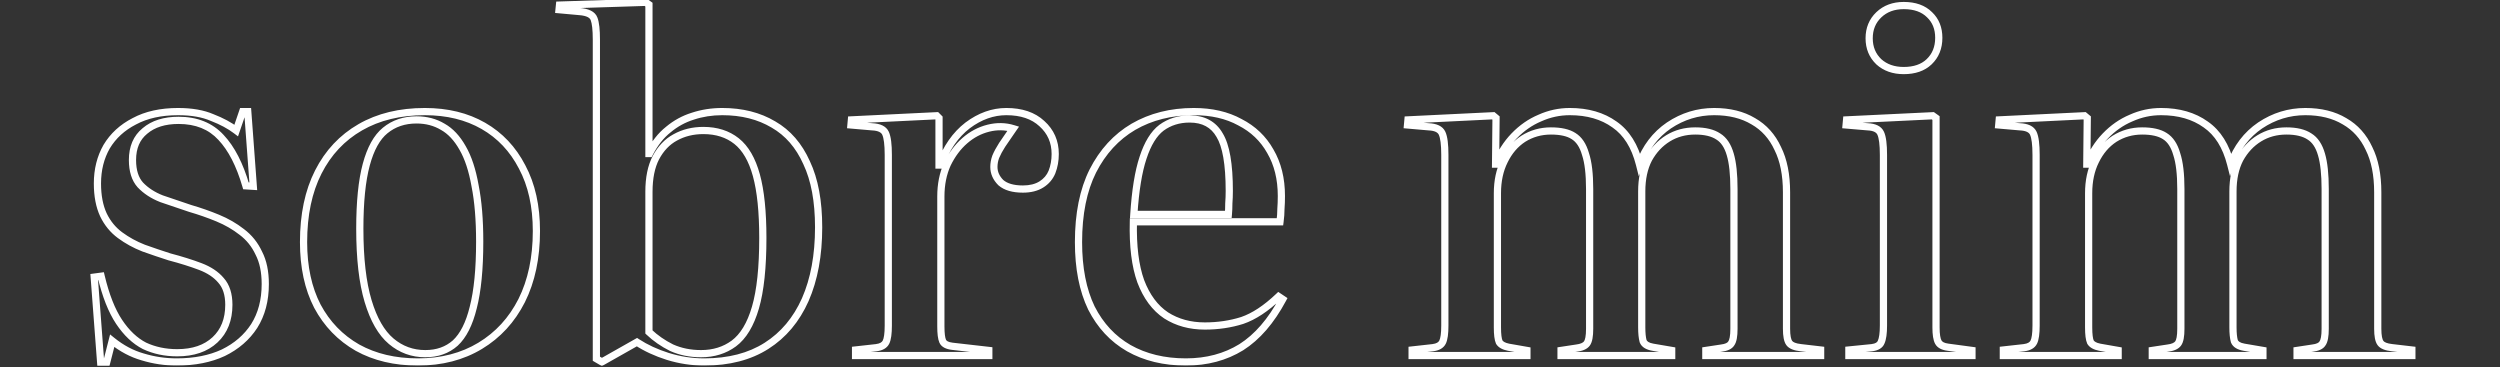 <svg width="694" height="102" viewBox="0 0 694 102" fill="none" xmlns="http://www.w3.org/2000/svg">
<rect x="0" y="0" width="694" height="102" fill="#333333" stroke="none"/>
<mask id="path-1-outside-1_63_123" maskUnits="userSpaceOnUse" x="24.507" y="-1.31" width="647" height="103" fill="black">
<rect fill="white" x="24.507" y="-1.31" width="647" height="103"/>
<path d="M27.943 100.61L26.151 76.93L28.071 76.674C29.351 82.05 31.015 86.274 33.063 89.346C35.111 92.418 37.458 94.637 40.103 96.002C42.834 97.282 45.863 97.922 49.191 97.922C53.629 97.922 57.127 96.727 59.687 94.338C62.247 91.949 63.527 88.706 63.527 84.61C63.527 81.709 62.802 79.447 61.351 77.826C59.986 76.205 58.066 74.925 55.591 73.986C53.117 73.047 50.258 72.151 47.015 71.298C44.626 70.53 42.237 69.719 39.847 68.866C37.458 67.927 35.282 66.733 33.319 65.282C31.357 63.831 29.821 61.954 28.711 59.65C27.602 57.261 27.047 54.359 27.047 50.946C27.047 47.106 27.901 43.693 29.607 40.706C31.399 37.719 33.959 35.373 37.287 33.666C40.615 31.874 44.669 30.978 49.447 30.978C53.202 30.978 56.359 31.533 58.919 32.642C61.565 33.666 63.783 34.861 65.575 36.226L67.367 30.978H68.775L70.311 51.714L68.263 51.586C66.557 45.698 64.253 41.218 61.351 38.146C58.45 34.989 54.525 33.41 49.575 33.41C45.65 33.41 42.535 34.391 40.231 36.354C37.927 38.231 36.775 40.919 36.775 44.418C36.775 47.405 37.501 49.709 38.951 51.33C40.487 52.951 42.45 54.231 44.839 55.17C47.314 56.023 49.959 56.919 52.775 57.858C55.421 58.626 57.981 59.522 60.455 60.546C62.93 61.57 65.149 62.85 67.111 64.386C69.159 65.922 70.738 67.885 71.847 70.274C73.042 72.578 73.639 75.437 73.639 78.85C73.639 83.373 72.615 87.255 70.567 90.498C68.519 93.655 65.661 96.13 61.991 97.922C58.322 99.629 54.013 100.482 49.063 100.482C45.821 100.482 42.663 100.013 39.591 99.074C36.605 98.221 33.789 96.727 31.143 94.594L29.607 100.61H27.943ZM116.011 100.482C109.611 100.482 104.022 99.159 99.243 96.514C94.465 93.783 90.753 89.943 88.107 84.994C85.547 80.045 84.267 74.114 84.267 67.202C84.267 59.607 85.633 53.122 88.363 47.746C91.094 42.37 94.977 38.231 100.011 35.33C105.046 32.429 111.019 30.978 117.931 30.978C124.161 30.978 129.579 32.301 134.187 34.946C138.795 37.591 142.379 41.389 144.939 46.338C147.585 51.287 148.907 57.218 148.907 64.13C148.907 71.554 147.542 77.997 144.811 83.458C142.081 88.834 138.241 93.015 133.291 96.002C128.342 98.989 122.582 100.482 116.011 100.482ZM118.059 98.178C121.387 98.178 124.161 97.197 126.379 95.234C128.598 93.186 130.262 89.901 131.371 85.378C132.566 80.77 133.163 74.669 133.163 67.074C133.163 61.015 132.737 55.853 131.883 51.586C131.115 47.234 129.963 43.735 128.427 41.09C126.891 38.359 125.057 36.397 122.923 35.202C120.79 33.922 118.358 33.282 115.627 33.282C112.214 33.282 109.313 34.263 106.923 36.226C104.619 38.103 102.87 41.261 101.675 45.698C100.481 50.135 99.883 56.066 99.883 63.49C99.883 71.767 100.651 78.466 102.187 83.586C103.723 88.706 105.857 92.418 108.587 94.722C111.318 97.026 114.475 98.178 118.059 98.178ZM167.09 100.482L165.554 99.586V11.01C165.554 8.279 165.341 6.359 164.914 5.25C164.488 4.055 163.122 3.373 160.818 3.202L155.186 2.69L155.314 1.41L179.25 0.642L180.146 1.282V42.626H180.274C181.725 39.81 183.474 37.591 185.522 35.97C187.57 34.263 189.832 33.026 192.306 32.258C194.866 31.405 197.597 30.978 200.498 30.978C205.96 30.978 210.696 32.173 214.706 34.562C218.717 36.866 221.789 40.407 223.922 45.186C226.141 49.879 227.25 55.853 227.25 63.106C227.25 70.871 226.013 77.57 223.538 83.202C221.064 88.749 217.48 93.015 212.786 96.002C208.093 98.989 202.333 100.482 195.506 100.482C192.093 100.482 188.722 99.97 185.394 98.946C182.152 97.922 179.293 96.599 176.818 94.978L167.09 100.482ZM194.61 98.178C198.109 98.178 201.138 97.239 203.698 95.362C206.344 93.399 208.349 90.071 209.714 85.378C211.08 80.685 211.762 74.242 211.762 66.05C211.762 58.797 211.165 52.994 209.97 48.642C208.776 44.29 206.941 41.133 204.466 39.17C201.992 37.207 198.92 36.226 195.25 36.226C192.349 36.226 189.746 36.866 187.442 38.146C185.224 39.341 183.432 41.218 182.066 43.778C180.786 46.253 180.146 49.41 180.146 53.25V92.162C181.938 93.869 184.029 95.319 186.418 96.514C188.893 97.623 191.624 98.178 194.61 98.178ZM237.502 98.69V97.154L243.262 96.514C244.628 96.343 245.524 95.831 245.95 94.978C246.377 94.125 246.59 92.589 246.59 90.37V43.01C246.59 40.109 246.334 38.103 245.822 36.994C245.31 35.885 244.073 35.287 242.11 35.202L236.222 34.69L236.35 33.282L260.03 32.13L260.67 32.77V45.826H260.926C262.718 41.047 265.278 37.378 268.606 34.818C272.02 32.258 275.604 30.978 279.358 30.978C283.54 30.978 286.825 32.087 289.214 34.306C291.689 36.525 292.926 39.341 292.926 42.754C292.926 44.546 292.628 46.21 292.03 47.746C291.433 49.197 290.452 50.349 289.086 51.202C287.721 52.055 286.014 52.482 283.966 52.482C281.236 52.482 279.188 51.885 277.822 50.69C276.542 49.41 275.902 47.959 275.902 46.338C275.902 45.399 276.073 44.461 276.414 43.522C276.841 42.498 277.438 41.389 278.206 40.194C279.06 38.914 280.084 37.421 281.278 35.714C279.06 35.031 276.756 34.989 274.366 35.586C271.977 36.183 269.801 37.335 267.838 39.042C265.876 40.749 264.254 42.925 262.974 45.57C261.78 48.215 261.182 51.202 261.182 54.53V90.626C261.182 92.589 261.353 93.954 261.694 94.722C262.036 95.49 262.932 95.959 264.382 96.13L274.494 97.282V98.69H237.502ZM329.216 100.482C323.158 100.482 317.867 99.202 313.344 96.642C308.907 94.082 305.451 90.37 302.976 85.506C300.587 80.557 299.392 74.455 299.392 67.202C299.392 59.351 300.715 52.781 303.36 47.49C306.091 42.114 309.846 38.018 314.624 35.202C319.488 32.386 325.078 30.978 331.392 30.978C336.342 30.978 340.608 31.959 344.192 33.922C347.862 35.799 350.678 38.487 352.64 41.986C354.688 45.485 355.712 49.623 355.712 54.402C355.712 55.682 355.67 56.877 355.584 57.986C355.584 59.095 355.499 60.29 355.328 61.57H314.624C314.454 68.311 315.136 73.815 316.672 78.082C318.294 82.349 320.64 85.506 323.712 87.554C326.784 89.517 330.368 90.498 334.464 90.498C338.134 90.498 341.59 89.986 344.832 88.962C348.075 87.853 351.446 85.634 354.944 82.306L356.096 83.074C352.854 89.133 349.014 93.57 344.576 96.386C340.139 99.117 335.019 100.482 329.216 100.482ZM314.752 59.522H340.992C341.078 58.583 341.12 57.559 341.12 56.45C341.206 55.341 341.248 54.189 341.248 52.994C341.248 45.57 340.352 40.407 338.56 37.506C336.854 34.519 334.08 33.026 330.24 33.026C327.254 33.026 324.651 33.837 322.432 35.458C320.299 37.079 318.592 39.853 317.312 43.778C316.032 47.618 315.179 52.866 314.752 59.522ZM392.002 98.69V97.154L397.762 96.514C399.128 96.343 400.024 95.831 400.45 94.978C400.877 94.125 401.09 92.589 401.09 90.37V43.01C401.09 40.109 400.834 38.103 400.322 36.994C399.81 35.885 398.573 35.287 396.61 35.202L390.722 34.69L390.85 33.282L414.53 32.13L415.298 32.77L415.17 45.57H415.298C416.578 42.498 418.242 39.895 420.29 37.762C422.424 35.543 424.813 33.879 427.458 32.77C430.104 31.575 432.877 30.978 435.778 30.978C440.728 30.978 444.866 32.173 448.194 34.562C451.522 36.866 453.826 40.535 455.106 45.57C456.813 40.962 459.544 37.378 463.298 34.818C467.138 32.258 471.32 30.978 475.842 30.978C480.109 30.978 483.736 31.874 486.722 33.666C489.709 35.373 491.97 37.89 493.506 41.218C495.128 44.461 495.938 48.514 495.938 53.378V91.266C495.938 93.229 496.194 94.551 496.706 95.234C497.218 95.917 498.285 96.343 499.906 96.514L505.41 97.154V98.69H473.538V97.282L477.762 96.642C479.213 96.471 480.152 96.045 480.578 95.362C481.09 94.679 481.346 93.314 481.346 91.266V52.482C481.346 48.386 481.005 45.186 480.322 42.882C479.64 40.493 478.53 38.829 476.994 37.89C475.458 36.866 473.325 36.354 470.594 36.354C467.778 36.354 465.261 37.037 463.042 38.402C460.824 39.767 459.032 41.687 457.666 44.162C456.386 46.637 455.746 49.623 455.746 53.122V90.882C455.746 92.503 455.874 93.783 456.13 94.722C456.472 95.575 457.368 96.13 458.818 96.386L464.066 97.282V98.69H433.346V97.282L437.57 96.642C439.021 96.471 440.002 96.045 440.514 95.362C441.026 94.679 441.282 93.314 441.282 91.266V52.482C441.282 48.301 440.898 45.058 440.13 42.754C439.448 40.365 438.338 38.701 436.802 37.762C435.352 36.823 433.261 36.354 430.53 36.354C427.714 36.354 425.154 37.079 422.85 38.53C420.632 39.981 418.882 42.029 417.602 44.674C416.322 47.234 415.682 50.221 415.682 53.634V90.882C415.682 92.845 415.853 94.21 416.194 94.978C416.621 95.661 417.474 96.13 418.754 96.386L423.874 97.282V98.69H392.002ZM513.246 98.69V97.154L519.646 96.514C521.012 96.343 521.865 95.831 522.206 94.978C522.633 94.039 522.846 92.503 522.846 90.37V43.01C522.846 40.109 522.59 38.103 522.078 36.994C521.566 35.885 520.372 35.287 518.494 35.202L512.478 34.69L512.606 33.282L536.542 32.13L537.438 32.77V90.882C537.438 92.845 537.652 94.21 538.078 94.978C538.505 95.746 539.401 96.215 540.766 96.386L547.422 97.282V98.69H513.246ZM528.478 19.586C525.662 19.586 523.358 18.775 521.566 17.154C519.774 15.447 518.878 13.271 518.878 10.626C518.878 7.981 519.774 5.805 521.566 4.098C523.358 2.391 525.662 1.538 528.478 1.538C531.55 1.538 533.94 2.391 535.646 4.098C537.353 5.719 538.206 7.853 538.206 10.498C538.206 13.229 537.31 15.447 535.518 17.154C533.812 18.775 531.465 19.586 528.478 19.586ZM556.127 98.69V97.154L561.887 96.514C563.253 96.343 564.149 95.831 564.575 94.978C565.002 94.125 565.215 92.589 565.215 90.37V43.01C565.215 40.109 564.959 38.103 564.447 36.994C563.935 35.885 562.698 35.287 560.735 35.202L554.847 34.69L554.975 33.282L578.655 32.13L579.423 32.77L579.295 45.57H579.423C580.703 42.498 582.367 39.895 584.415 37.762C586.549 35.543 588.938 33.879 591.583 32.77C594.229 31.575 597.002 30.978 599.903 30.978C604.853 30.978 608.991 32.173 612.319 34.562C615.647 36.866 617.951 40.535 619.231 45.57C620.938 40.962 623.669 37.378 627.423 34.818C631.263 32.258 635.445 30.978 639.967 30.978C644.234 30.978 647.861 31.874 650.847 33.666C653.834 35.373 656.095 37.89 657.631 41.218C659.253 44.461 660.063 48.514 660.063 53.378V91.266C660.063 93.229 660.319 94.551 660.831 95.234C661.343 95.917 662.41 96.343 664.031 96.514L669.535 97.154V98.69H637.663V97.282L641.887 96.642C643.338 96.471 644.277 96.045 644.703 95.362C645.215 94.679 645.471 93.314 645.471 91.266V52.482C645.471 48.386 645.13 45.186 644.447 42.882C643.765 40.493 642.655 38.829 641.119 37.89C639.583 36.866 637.45 36.354 634.719 36.354C631.903 36.354 629.386 37.037 627.167 38.402C624.949 39.767 623.157 41.687 621.791 44.162C620.511 46.637 619.871 49.623 619.871 53.122V90.882C619.871 92.503 619.999 93.783 620.255 94.722C620.597 95.575 621.493 96.13 622.943 96.386L628.191 97.282V98.69H597.471V97.282L601.695 96.642C603.146 96.471 604.127 96.045 604.639 95.362C605.151 94.679 605.407 93.314 605.407 91.266V52.482C605.407 48.301 605.023 45.058 604.255 42.754C603.573 40.365 602.463 38.701 600.927 37.762C599.477 36.823 597.386 36.354 594.655 36.354C591.839 36.354 589.279 37.079 586.975 38.53C584.757 39.981 583.007 42.029 581.727 44.674C580.447 47.234 579.807 50.221 579.807 53.634V90.882C579.807 92.845 579.978 94.21 580.319 94.978C580.746 95.661 581.599 96.13 582.879 96.386L587.999 97.282V98.69H556.127Z"/>
</mask>
<path d="M27.943 100.61L26.946 100.686L27.016 101.61H27.943V100.61ZM26.151 76.93L26.019 75.939L25.083 76.064L25.154 77.005L26.151 76.93ZM28.071 76.674L29.044 76.442L28.835 75.563L27.939 75.683L28.071 76.674ZM33.063 89.346L33.895 88.791L33.895 88.791L33.063 89.346ZM40.103 96.002L39.645 96.891L39.662 96.899L39.679 96.907L40.103 96.002ZM59.687 94.338L59.005 93.607L59.005 93.607L59.687 94.338ZM61.351 77.826L60.587 78.47L60.596 78.482L60.606 78.493L61.351 77.826ZM55.591 73.986L55.237 74.921L55.237 74.921L55.591 73.986ZM47.015 71.298L46.709 72.25L46.735 72.258L46.761 72.265L47.015 71.298ZM39.847 68.866L39.482 69.797L39.496 69.802L39.511 69.808L39.847 68.866ZM33.319 65.282L32.725 66.086L32.725 66.086L33.319 65.282ZM28.711 59.65L27.804 60.071L27.81 60.084L28.711 59.65ZM29.607 40.706L28.75 40.192L28.744 40.201L28.739 40.21L29.607 40.706ZM37.287 33.666L37.744 34.556L37.753 34.551L37.761 34.547L37.287 33.666ZM58.919 32.642L58.522 33.56L58.54 33.568L58.558 33.575L58.919 32.642ZM65.575 36.226L64.969 37.022L66.073 37.863L66.522 36.549L65.575 36.226ZM67.367 30.978V29.978H66.652L66.421 30.655L67.367 30.978ZM68.775 30.978L69.773 30.904L69.704 29.978H68.775V30.978ZM70.311 51.714L70.249 52.712L71.393 52.784L71.309 51.64L70.311 51.714ZM68.263 51.586L67.303 51.864L67.499 52.54L68.201 52.584L68.263 51.586ZM61.351 38.146L60.615 38.823L60.624 38.833L61.351 38.146ZM40.231 36.354L40.863 37.129L40.871 37.122L40.88 37.115L40.231 36.354ZM38.951 51.33L38.206 51.997L38.216 52.008L38.225 52.018L38.951 51.33ZM44.839 55.17L44.474 56.101L44.493 56.108L44.513 56.115L44.839 55.17ZM52.775 57.858L52.459 58.807L52.478 58.813L52.497 58.818L52.775 57.858ZM67.111 64.386L66.495 65.174L66.503 65.18L66.511 65.186L67.111 64.386ZM71.847 70.274L70.94 70.695L70.95 70.715L70.96 70.734L71.847 70.274ZM70.567 90.498L71.406 91.042L71.413 91.032L70.567 90.498ZM61.991 97.922L62.413 98.829L62.422 98.825L62.43 98.821L61.991 97.922ZM39.591 99.074L39.884 98.118L39.875 98.115L39.866 98.112L39.591 99.074ZM31.143 94.594L31.771 93.816L30.559 92.838L30.174 94.347L31.143 94.594ZM29.607 100.61V101.61H30.384L30.576 100.857L29.607 100.61ZM28.941 100.535L27.148 76.855L25.154 77.005L26.946 100.686L28.941 100.535ZM26.284 77.921L28.203 77.665L27.939 75.683L26.019 75.939L26.284 77.921ZM27.099 76.906C28.394 82.345 30.094 86.694 32.231 89.901L33.895 88.791C31.937 85.854 30.309 81.755 29.044 76.442L27.099 76.906ZM32.231 89.901C34.351 93.081 36.816 95.431 39.645 96.891L40.562 95.113C38.1 93.843 35.872 91.756 33.895 88.791L32.231 89.901ZM39.679 96.907C42.556 98.256 45.732 98.922 49.191 98.922V96.922C45.995 96.922 43.112 96.308 40.528 95.097L39.679 96.907ZM49.191 98.922C53.812 98.922 57.579 97.674 60.37 95.069L59.005 93.607C56.676 95.781 53.446 96.922 49.191 96.922V98.922ZM60.37 95.069C63.167 92.458 64.527 88.932 64.527 84.61H62.527C62.527 88.48 61.328 91.439 59.005 93.607L60.37 95.069ZM64.527 84.61C64.527 81.546 63.76 79.018 62.097 77.159L60.606 78.493C61.845 79.877 62.527 81.871 62.527 84.61H64.527ZM62.116 77.182C60.617 75.402 58.541 74.035 55.946 73.051L55.237 74.921C57.591 75.814 59.355 77.008 60.587 78.47L62.116 77.182ZM55.946 73.051C53.431 72.097 50.538 71.191 47.27 70.331L46.761 72.265C49.978 73.112 52.802 73.998 55.237 74.921L55.946 73.051ZM47.321 70.346C44.942 69.581 42.563 68.774 40.184 67.924L39.511 69.808C41.91 70.665 44.31 71.479 46.709 72.25L47.321 70.346ZM40.213 67.935C37.901 67.027 35.803 65.874 33.914 64.478L32.725 66.086C34.762 67.592 37.015 68.828 39.482 69.797L40.213 67.935ZM33.914 64.478C32.088 63.129 30.655 61.381 29.612 59.216L27.81 60.084C28.987 62.527 30.625 64.534 32.725 66.086L33.914 64.478ZM29.618 59.229C28.586 57.005 28.047 54.255 28.047 50.946H26.047C26.047 54.464 26.619 57.517 27.804 60.071L29.618 59.229ZM28.047 50.946C28.047 47.259 28.865 44.021 30.476 41.202L28.739 40.21C26.936 43.365 26.047 46.953 26.047 50.946H28.047ZM30.465 41.221C32.154 38.406 34.569 36.184 37.744 34.556L36.831 32.776C33.35 34.562 30.645 37.033 28.75 40.192L30.465 41.221ZM37.761 34.547C40.91 32.851 44.791 31.978 49.447 31.978V29.978C44.546 29.978 40.321 30.897 36.813 32.786L37.761 34.547ZM49.447 31.978C53.11 31.978 56.123 32.52 58.522 33.56L59.317 31.724C56.596 30.546 53.294 29.978 49.447 29.978V31.978ZM58.558 33.575C61.138 34.573 63.269 35.726 64.969 37.022L66.181 35.431C64.298 33.996 61.992 32.759 59.28 31.709L58.558 33.575ZM66.522 36.549L68.314 31.301L66.421 30.655L64.629 35.903L66.522 36.549ZM67.367 31.978H68.775V29.978H67.367V31.978ZM67.778 31.052L69.314 51.788L71.309 51.64L69.773 30.904L67.778 31.052ZM70.374 50.716L68.326 50.588L68.201 52.584L70.249 52.712L70.374 50.716ZM69.224 51.308C67.492 45.331 65.127 40.687 62.078 37.459L60.624 38.833C63.379 41.749 65.622 46.065 67.303 51.864L69.224 51.308ZM62.088 37.469C58.967 34.074 54.757 32.41 49.575 32.41V34.41C54.292 34.41 57.933 35.904 60.615 38.823L62.088 37.469ZM49.575 32.41C45.484 32.41 42.116 33.435 39.583 35.593L40.88 37.115C42.955 35.348 45.816 34.41 49.575 34.41V32.41ZM39.6 35.579C37.02 37.681 35.775 40.678 35.775 44.418H37.775C37.775 41.161 38.834 38.782 40.863 37.129L39.6 35.579ZM35.775 44.418C35.775 47.559 36.539 50.133 38.206 51.997L39.697 50.663C38.463 49.284 37.775 47.251 37.775 44.418H35.775ZM38.225 52.018C39.876 53.76 41.968 55.117 44.474 56.101L45.205 54.239C42.932 53.346 41.099 52.142 39.677 50.642L38.225 52.018ZM44.513 56.115C46.992 56.97 49.64 57.867 52.459 58.807L53.092 56.909C50.279 55.972 47.636 55.077 45.165 54.225L44.513 56.115ZM52.497 58.818C55.108 59.577 57.633 60.461 60.073 61.47L60.838 59.622C58.328 58.584 55.734 57.676 53.054 56.898L52.497 58.818ZM60.073 61.47C62.47 62.462 64.609 63.697 66.495 65.174L67.728 63.599C65.689 62.003 63.39 60.678 60.838 59.622L60.073 61.47ZM66.511 65.186C68.423 66.62 69.898 68.451 70.94 70.695L72.754 69.853C71.578 67.318 69.895 65.224 67.711 63.586L66.511 65.186ZM70.96 70.734C72.061 72.859 72.639 75.548 72.639 78.85H74.639C74.639 75.325 74.023 72.298 72.735 69.814L70.96 70.734ZM72.639 78.85C72.639 83.218 71.652 86.908 69.722 89.964L71.413 91.032C73.579 87.603 74.639 83.527 74.639 78.85H72.639ZM69.728 89.954C67.787 92.946 65.073 95.304 61.553 97.023L62.43 98.821C66.248 96.956 69.251 94.365 71.406 91.042L69.728 89.954ZM61.57 97.015C58.059 98.648 53.899 99.482 49.063 99.482V101.482C54.127 101.482 58.586 100.609 62.413 98.829L61.57 97.015ZM49.063 99.482C45.919 99.482 42.86 99.027 39.884 98.118L39.299 100.03C42.467 100.998 45.723 101.482 49.063 101.482V99.482ZM39.866 98.112C37.02 97.299 34.322 95.873 31.771 93.816L30.516 95.373C33.255 97.582 36.19 99.142 39.317 100.036L39.866 98.112ZM30.174 94.347L28.639 100.363L30.576 100.857L32.112 94.841L30.174 94.347ZM29.607 99.61H27.943V101.61H29.607V99.61ZM99.243 96.514L98.747 97.382L98.759 97.389L99.243 96.514ZM88.107 84.994L87.219 85.454L87.225 85.465L88.107 84.994ZM88.363 47.746L87.472 47.293L87.472 47.293L88.363 47.746ZM100.011 35.33L100.511 36.197L100.511 36.197L100.011 35.33ZM134.187 34.946L134.685 34.079L134.685 34.079L134.187 34.946ZM144.939 46.338L144.051 46.797L144.057 46.809L144.939 46.338ZM144.811 83.458L145.703 83.911L145.706 83.905L144.811 83.458ZM133.291 96.002L133.808 96.858L133.808 96.858L133.291 96.002ZM126.379 95.234L127.042 95.983L127.05 95.976L127.058 95.969L126.379 95.234ZM131.371 85.378L130.403 85.127L130.4 85.14L131.371 85.378ZM131.883 51.586L130.899 51.76L130.901 51.771L130.903 51.782L131.883 51.586ZM128.427 41.09L127.556 41.58L127.563 41.592L128.427 41.09ZM122.923 35.202L122.409 36.06L122.422 36.067L122.435 36.075L122.923 35.202ZM106.923 36.226L107.555 37.001L107.558 36.999L106.923 36.226ZM101.675 45.698L100.71 45.438L100.71 45.438L101.675 45.698ZM102.187 83.586L101.23 83.873L101.23 83.873L102.187 83.586ZM108.587 94.722L109.232 93.958L108.587 94.722ZM116.011 99.482C109.752 99.482 104.335 98.189 99.728 95.639L98.759 97.389C103.71 100.129 109.471 101.482 116.011 101.482V99.482ZM99.74 95.646C95.128 93.01 91.548 89.309 88.989 84.523L87.225 85.465C89.958 90.577 93.802 94.556 98.747 97.382L99.74 95.646ZM88.996 84.535C86.525 79.757 85.267 73.992 85.267 67.202H83.267C83.267 74.236 84.57 80.332 87.219 85.454L88.996 84.535ZM85.267 67.202C85.267 59.725 86.612 53.403 89.255 48.199L87.472 47.293C84.654 52.841 83.267 59.49 83.267 67.202H85.267ZM89.255 48.199C91.901 42.989 95.651 38.997 100.511 36.197L99.512 34.464C94.303 37.466 90.287 41.751 87.472 47.293L89.255 48.199ZM100.511 36.197C105.367 33.398 111.161 31.978 117.931 31.978V29.978C110.877 29.978 104.725 31.459 99.512 34.464L100.511 36.197ZM117.931 31.978C124.016 31.978 129.257 33.269 133.69 35.813L134.685 34.079C129.901 31.332 124.305 29.978 117.931 29.978V31.978ZM133.69 35.813C138.123 38.358 141.575 42.01 144.051 46.797L145.828 45.879C143.184 40.767 139.468 36.825 134.685 34.079L133.69 35.813ZM144.057 46.809C146.609 51.584 147.907 57.345 147.907 64.13H149.907C149.907 57.091 148.56 50.991 145.821 45.867L144.057 46.809ZM147.907 64.13C147.907 71.432 146.565 77.715 143.917 83.011L145.706 83.905C148.519 78.278 149.907 71.676 149.907 64.13H147.907ZM143.92 83.005C141.27 88.222 137.557 92.26 132.775 95.146L133.808 96.858C138.925 93.771 142.891 89.446 145.703 83.911L143.92 83.005ZM132.775 95.146C128.002 98.026 122.425 99.482 116.011 99.482V101.482C122.739 101.482 128.682 99.951 133.808 96.858L132.775 95.146ZM118.059 99.178C121.599 99.178 124.618 98.128 127.042 95.983L125.717 94.485C123.704 96.266 121.176 97.178 118.059 97.178V99.178ZM127.058 95.969C129.479 93.734 131.21 90.234 132.343 85.616L130.4 85.14C129.314 89.568 127.717 92.638 125.701 94.499L127.058 95.969ZM132.339 85.629C133.564 80.905 134.163 74.71 134.163 67.074H132.163C132.163 74.628 131.568 80.635 130.403 85.127L132.339 85.629ZM134.163 67.074C134.163 60.973 133.734 55.741 132.864 51.39L130.903 51.782C131.739 55.965 132.163 61.058 132.163 67.074H134.163ZM132.868 51.412C132.088 46.992 130.907 43.369 129.292 40.588L127.563 41.592C129.02 44.102 130.143 47.477 130.899 51.76L132.868 51.412ZM129.299 40.6C127.698 37.753 125.745 35.636 123.412 34.33L122.435 36.075C124.368 37.157 126.085 38.965 127.556 41.58L129.299 40.6ZM123.438 34.345C121.134 32.962 118.521 32.282 115.627 32.282V34.282C118.195 34.282 120.446 34.882 122.409 36.06L123.438 34.345ZM115.627 32.282C112.008 32.282 108.876 33.328 106.289 35.453L107.558 36.999C109.75 35.199 112.42 34.282 115.627 34.282V32.282ZM106.292 35.451C103.758 37.515 101.931 40.902 100.71 45.438L102.641 45.958C103.809 41.62 105.481 38.692 107.555 37.001L106.292 35.451ZM100.71 45.438C99.483 49.996 98.883 56.025 98.883 63.49H100.883C100.883 56.107 101.479 50.275 102.641 45.958L100.71 45.438ZM98.883 63.49C98.883 71.818 99.655 78.624 101.23 83.873L103.145 83.299C101.648 78.308 100.883 71.717 100.883 63.49H98.883ZM101.23 83.873C102.795 89.093 105.007 93.009 107.943 95.486L109.232 93.958C106.707 91.827 104.651 88.319 103.145 83.299L101.23 83.873ZM107.943 95.486C110.854 97.943 114.24 99.178 118.059 99.178V97.178C114.711 97.178 111.782 96.109 109.232 93.958L107.943 95.486ZM167.09 100.482L166.587 101.346L167.083 101.635L167.583 101.352L167.09 100.482ZM165.554 99.586H164.554V100.16L165.051 100.45L165.554 99.586ZM164.914 5.25L163.973 5.586L163.977 5.598L163.981 5.609L164.914 5.25ZM160.818 3.202L160.728 4.198L160.736 4.199L160.745 4.199L160.818 3.202ZM155.186 2.69L154.191 2.591L154.091 3.595L155.096 3.686L155.186 2.69ZM155.314 1.41L155.282 0.411L154.407 0.439L154.319 1.311L155.314 1.41ZM179.25 0.642L179.832 -0.172L179.556 -0.368L179.218 -0.357L179.25 0.642ZM180.146 1.282H181.146V0.767L180.728 0.468L180.146 1.282ZM180.146 42.626H179.146V43.626H180.146V42.626ZM180.274 42.626V43.626H180.884L181.163 43.084L180.274 42.626ZM185.522 35.97L186.143 36.754L186.153 36.746L186.163 36.738L185.522 35.97ZM192.306 32.258L192.603 33.213L192.613 33.21L192.623 33.207L192.306 32.258ZM214.706 34.562L214.195 35.421L214.201 35.425L214.208 35.429L214.706 34.562ZM223.922 45.186L223.009 45.594L223.014 45.604L223.018 45.613L223.922 45.186ZM223.538 83.202L224.452 83.609L224.454 83.604L223.538 83.202ZM212.786 96.002L213.323 96.846L213.323 96.846L212.786 96.002ZM185.394 98.946L185.093 99.9L185.1 99.902L185.394 98.946ZM176.818 94.978L177.366 94.142L176.857 93.808L176.326 94.108L176.818 94.978ZM203.698 95.362L204.29 96.168L204.294 96.165L203.698 95.362ZM209.714 85.378L210.675 85.657L210.675 85.657L209.714 85.378ZM209.97 48.642L210.935 48.377L210.935 48.377L209.97 48.642ZM204.466 39.17L205.088 38.387L205.088 38.387L204.466 39.17ZM187.442 38.146L187.917 39.027L187.928 39.02L187.442 38.146ZM182.066 43.778L181.184 43.307L181.178 43.319L182.066 43.778ZM180.146 92.162H179.146V92.591L179.457 92.886L180.146 92.162ZM186.418 96.514L185.971 97.409L185.99 97.418L186.009 97.427L186.418 96.514ZM167.594 99.618L166.058 98.722L165.051 100.45L166.587 101.346L167.594 99.618ZM166.554 99.586V11.01H164.554V99.586H166.554ZM166.554 11.01C166.554 8.275 166.347 6.189 165.848 4.891L163.981 5.609C164.335 6.53 164.554 8.284 164.554 11.01H166.554ZM165.856 4.914C165.211 3.108 163.253 2.38 160.892 2.205L160.745 4.199C162.992 4.366 163.764 5.003 163.973 5.586L165.856 4.914ZM160.909 2.206L155.277 1.694L155.096 3.686L160.728 4.198L160.909 2.206ZM156.181 2.79L156.309 1.51L154.319 1.311L154.191 2.591L156.181 2.79ZM155.346 2.41L179.282 1.642L179.218 -0.357L155.282 0.411L155.346 2.41ZM178.669 1.456L179.565 2.096L180.728 0.468L179.832 -0.172L178.669 1.456ZM179.146 1.282V42.626H181.146V1.282H179.146ZM180.146 43.626H180.274V41.626H180.146V43.626ZM181.163 43.084C182.562 40.368 184.228 38.27 186.143 36.754L184.902 35.186C182.721 36.912 180.888 39.252 179.385 42.168L181.163 43.084ZM186.163 36.738C188.112 35.113 190.258 33.941 192.603 33.213L192.01 31.303C189.406 32.111 187.028 33.413 184.882 35.202L186.163 36.738ZM192.623 33.207C195.073 32.39 197.696 31.978 200.498 31.978V29.978C197.498 29.978 194.66 30.42 191.99 31.309L192.623 33.207ZM200.498 31.978C205.81 31.978 210.363 33.139 214.195 35.421L215.218 33.703C211.028 31.207 206.109 29.978 200.498 29.978V31.978ZM214.208 35.429C218.012 37.614 220.95 40.982 223.009 45.594L224.836 44.778C222.628 39.833 219.422 36.118 215.205 33.695L214.208 35.429ZM223.018 45.613C225.154 50.131 226.25 55.946 226.25 63.106H228.25C228.25 55.76 227.128 49.628 224.826 44.759L223.018 45.613ZM226.25 63.106C226.25 70.768 225.029 77.323 222.623 82.8L224.454 83.604C226.997 77.817 228.25 70.975 228.25 63.106H226.25ZM222.625 82.795C220.223 88.179 216.762 92.287 212.25 95.158L213.323 96.846C218.197 93.744 221.905 89.318 224.452 83.609L222.625 82.795ZM212.25 95.158C207.75 98.022 202.186 99.482 195.506 99.482V101.482C202.48 101.482 208.436 99.956 213.323 96.846L212.25 95.158ZM195.506 99.482C192.195 99.482 188.923 98.986 185.688 97.99L185.1 99.902C188.522 100.955 191.991 101.482 195.506 101.482V99.482ZM185.696 97.993C182.527 96.992 179.754 95.706 177.366 94.142L176.27 95.814C178.832 97.493 181.776 98.852 185.093 99.9L185.696 97.993ZM176.326 94.108L166.598 99.612L167.583 101.352L177.311 95.848L176.326 94.108ZM194.61 99.178C198.299 99.178 201.541 98.184 204.29 96.168L203.107 94.556C200.736 96.294 197.919 97.178 194.61 97.178V99.178ZM204.294 96.165C207.182 94.023 209.276 90.463 210.675 85.657L208.754 85.099C207.422 89.679 205.506 92.776 203.103 94.559L204.294 96.165ZM210.675 85.657C212.078 80.833 212.762 74.282 212.762 66.05H210.762C210.762 74.202 210.081 80.537 208.754 85.099L210.675 85.657ZM212.762 66.05C212.762 58.754 212.163 52.852 210.935 48.377L209.006 48.907C210.167 53.137 210.762 58.839 210.762 66.05H212.762ZM210.935 48.377C209.707 43.905 207.787 40.527 205.088 38.387L203.845 39.954C206.095 41.738 207.844 44.675 209.006 48.907L210.935 48.377ZM205.088 38.387C202.409 36.262 199.107 35.226 195.25 35.226V37.226C198.732 37.226 201.575 38.153 203.845 39.954L205.088 38.387ZM195.25 35.226C192.197 35.226 189.424 35.901 186.957 37.272L187.928 39.02C190.069 37.831 192.501 37.226 195.25 37.226V35.226ZM186.968 37.266C184.551 38.567 182.628 40.601 181.184 43.307L182.949 44.249C184.236 41.836 185.896 40.114 187.916 39.026L186.968 37.266ZM181.178 43.319C179.802 45.979 179.146 49.307 179.146 53.25H181.146C181.146 49.513 181.77 46.527 182.955 44.237L181.178 43.319ZM179.146 53.25V92.162H181.146V53.25H179.146ZM179.457 92.886C181.326 94.667 183.5 96.173 185.971 97.409L186.866 95.62C184.558 94.466 182.551 93.071 180.836 91.438L179.457 92.886ZM186.009 97.427C188.625 98.599 191.497 99.178 194.61 99.178V97.178C191.75 97.178 189.161 96.648 186.827 95.602L186.009 97.427ZM237.502 98.69H236.502V99.69H237.502V98.69ZM237.502 97.154L237.392 96.16L236.502 96.259V97.154H237.502ZM243.262 96.514L243.373 97.508L243.386 97.506L243.262 96.514ZM245.822 36.994L244.914 37.413L244.914 37.413L245.822 36.994ZM242.11 35.202L242.024 36.198L242.045 36.2L242.067 36.201L242.11 35.202ZM236.222 34.69L235.226 34.599L235.136 35.599L236.136 35.686L236.222 34.69ZM236.35 33.282L236.302 32.283L235.433 32.325L235.354 33.191L236.35 33.282ZM260.03 32.13L260.737 31.423L260.424 31.11L259.982 31.131L260.03 32.13ZM260.67 32.77H261.67V32.356L261.377 32.063L260.67 32.77ZM260.67 45.826H259.67V46.826H260.67V45.826ZM260.926 45.826V46.826H261.619L261.863 46.177L260.926 45.826ZM268.606 34.818L268.006 34.018L267.997 34.025L268.606 34.818ZM289.214 34.306L288.534 35.039L288.54 35.045L288.547 35.051L289.214 34.306ZM292.03 47.746L292.955 48.127L292.959 48.118L292.962 48.108L292.03 47.746ZM277.822 50.69L277.115 51.397L277.139 51.421L277.164 51.443L277.822 50.69ZM276.414 43.522L275.491 43.137L275.482 43.159L275.475 43.18L276.414 43.522ZM278.206 40.194L277.374 39.639L277.37 39.646L277.365 39.653L278.206 40.194ZM281.278 35.714L282.098 36.288L282.885 35.162L281.572 34.758L281.278 35.714ZM274.366 35.586L274.124 34.616L274.124 34.616L274.366 35.586ZM262.974 45.57L262.074 45.135L262.068 45.146L262.063 45.158L262.974 45.57ZM261.694 94.722L262.608 94.316L262.608 94.316L261.694 94.722ZM264.382 96.13L264.266 97.123L264.269 97.124L264.382 96.13ZM274.494 97.282H275.494V96.389L274.608 96.288L274.494 97.282ZM274.494 98.69V99.69H275.494V98.69H274.494ZM238.502 98.69V97.154H236.502V98.69H238.502ZM237.613 98.148L243.373 97.508L243.152 95.52L237.392 96.16L237.613 98.148ZM243.386 97.506C244.926 97.314 246.209 96.696 246.845 95.425L245.056 94.531C244.838 94.966 244.33 95.373 243.138 95.522L243.386 97.506ZM246.845 95.425C247.387 94.341 247.59 92.59 247.59 90.37H245.59C245.59 92.587 245.367 93.908 245.056 94.531L246.845 95.425ZM247.59 90.37V43.01H245.59V90.37H247.59ZM247.59 43.01C247.59 40.11 247.344 37.904 246.73 36.575L244.914 37.413C245.325 38.303 245.59 40.107 245.59 43.01H247.59ZM246.73 36.575C245.98 34.949 244.246 34.294 242.154 34.203L242.067 36.201C243.901 36.281 244.641 36.82 244.914 37.413L246.73 36.575ZM242.197 34.206L236.309 33.694L236.136 35.686L242.024 36.198L242.197 34.206ZM237.218 34.781L237.346 33.373L235.354 33.191L235.226 34.599L237.218 34.781ZM236.399 34.281L260.079 33.129L259.982 31.131L236.302 32.283L236.399 34.281ZM259.323 32.837L259.963 33.477L261.377 32.063L260.737 31.423L259.323 32.837ZM259.67 32.77V45.826H261.67V32.77H259.67ZM260.67 46.826H260.926V44.826H260.67V46.826ZM261.863 46.177C263.603 41.535 266.065 38.035 269.216 35.611L267.997 34.025C264.492 36.722 261.833 40.559 259.99 45.475L261.863 46.177ZM269.206 35.618C272.471 33.169 275.849 31.978 279.358 31.978V29.978C275.358 29.978 271.568 31.347 268.006 34.018L269.206 35.618ZM279.358 31.978C283.361 31.978 286.377 33.036 288.534 35.039L289.895 33.573C287.273 31.139 283.718 29.978 279.358 29.978V31.978ZM288.547 35.051C290.804 37.074 291.926 39.616 291.926 42.754H293.926C293.926 39.065 292.575 35.976 289.882 33.562L288.547 35.051ZM291.926 42.754C291.926 44.433 291.647 45.973 291.098 47.384L292.962 48.108C293.608 46.447 293.926 44.659 293.926 42.754H291.926ZM291.106 47.365C290.59 48.617 289.75 49.608 288.556 50.354L289.616 52.05C291.154 51.089 292.276 49.776 292.955 48.127L291.106 47.365ZM288.556 50.354C287.388 51.084 285.877 51.482 283.966 51.482V53.482C286.151 53.482 288.054 53.026 289.616 52.05L288.556 50.354ZM283.966 51.482C281.36 51.482 279.591 50.909 278.481 49.938L277.164 51.443C278.784 52.861 281.112 53.482 283.966 53.482V51.482ZM278.529 49.983C277.413 48.867 276.902 47.662 276.902 46.338H274.902C274.902 48.257 275.672 49.953 277.115 51.397L278.529 49.983ZM276.902 46.338C276.902 45.523 277.05 44.7 277.354 43.864L275.475 43.18C275.096 44.221 274.902 45.276 274.902 46.338H276.902ZM277.337 43.907C277.736 42.95 278.303 41.893 279.048 40.735L277.365 39.653C276.574 40.885 275.946 42.047 275.491 43.137L277.337 43.907ZM279.038 40.749C279.886 39.477 280.906 37.99 282.098 36.288L280.459 35.141C279.262 36.852 278.233 38.351 277.374 39.639L279.038 40.749ZM281.572 34.758C279.169 34.019 276.679 33.977 274.124 34.616L274.609 36.556C276.833 36 278.951 36.044 280.984 36.67L281.572 34.758ZM274.124 34.616C271.573 35.254 269.257 36.483 267.182 38.288L268.495 39.797C270.345 38.188 272.381 37.113 274.609 36.556L274.124 34.616ZM267.182 38.288C265.105 40.094 263.406 42.383 262.074 45.135L263.875 46.006C265.103 43.466 266.646 41.404 268.495 39.797L267.182 38.288ZM262.063 45.158C260.802 47.951 260.182 51.081 260.182 54.53H262.182C262.182 51.323 262.757 48.48 263.886 45.982L262.063 45.158ZM260.182 54.53V90.626H262.182V54.53H260.182ZM260.182 90.626C260.182 92.59 260.345 94.148 260.781 95.128L262.608 94.316C262.361 93.76 262.182 92.587 262.182 90.626H260.182ZM260.781 95.128C261.347 96.403 262.726 96.942 264.266 97.123L264.499 95.137C263.137 94.977 262.724 94.577 262.608 94.316L260.781 95.128ZM264.269 97.124L274.381 98.276L274.608 96.288L264.496 95.136L264.269 97.124ZM273.494 97.282V98.69H275.494V97.282H273.494ZM274.494 97.69H237.502V99.69H274.494V97.69ZM313.344 96.642L312.845 97.508L312.852 97.512L313.344 96.642ZM302.976 85.506L302.076 85.941L302.08 85.95L302.085 85.96L302.976 85.506ZM303.36 47.49L302.469 47.037L302.466 47.043L303.36 47.49ZM314.624 35.202L314.123 34.337L314.117 34.34L314.624 35.202ZM344.192 33.922L343.712 34.799L343.724 34.806L343.737 34.812L344.192 33.922ZM352.64 41.986L351.768 42.475L351.773 42.483L351.777 42.491L352.64 41.986ZM355.584 57.986L354.587 57.909L354.584 57.948V57.986H355.584ZM355.328 61.57V62.57H356.204L356.32 61.702L355.328 61.57ZM314.624 61.57V60.57H313.649L313.625 61.545L314.624 61.57ZM316.672 78.082L315.731 78.421L315.734 78.429L315.738 78.437L316.672 78.082ZM323.712 87.554L323.158 88.386L323.166 88.391L323.174 88.397L323.712 87.554ZM344.832 88.962L345.134 89.916L345.145 89.912L345.156 89.908L344.832 88.962ZM354.944 82.306L355.499 81.474L354.834 81.031L354.255 81.582L354.944 82.306ZM356.096 83.074L356.978 83.546L357.406 82.746L356.651 82.242L356.096 83.074ZM344.576 96.386L345.101 97.238L345.112 97.23L344.576 96.386ZM314.752 59.522L313.754 59.458L313.686 60.522H314.752V59.522ZM340.992 59.522V60.522H341.906L341.988 59.613L340.992 59.522ZM341.12 56.45L340.123 56.373L340.12 56.412V56.45H341.12ZM338.56 37.506L337.692 38.002L337.701 38.017L337.71 38.032L338.56 37.506ZM322.432 35.458L321.842 34.651L321.835 34.656L321.827 34.662L322.432 35.458ZM317.312 43.778L318.261 44.094L318.263 44.088L317.312 43.778ZM329.216 99.482C323.302 99.482 318.186 98.234 313.837 95.772L312.852 97.512C317.548 100.171 323.014 101.482 329.216 101.482V99.482ZM313.844 95.776C309.586 93.319 306.261 89.756 303.868 85.053L302.085 85.96C304.642 90.984 308.228 94.845 312.845 97.508L313.844 95.776ZM303.877 85.071C301.571 80.294 300.392 74.351 300.392 67.202H298.392C298.392 74.56 299.604 80.82 302.076 85.941L303.877 85.071ZM300.392 67.202C300.392 59.458 301.698 53.051 304.255 47.937L302.466 47.043C299.732 52.51 298.392 59.245 298.392 67.202H300.392ZM304.252 47.943C306.904 42.722 310.532 38.774 315.132 36.064L314.117 34.34C309.159 37.262 305.278 41.507 302.469 47.037L304.252 47.943ZM315.125 36.068C319.819 33.35 325.231 31.978 331.392 31.978V29.978C324.924 29.978 319.158 31.422 314.123 34.337L315.125 36.068ZM331.392 31.978C336.209 31.978 340.303 32.932 343.712 34.799L344.673 33.045C340.913 30.986 336.474 29.978 331.392 29.978V31.978ZM343.737 34.812C347.236 36.602 349.905 39.153 351.768 42.475L353.513 41.497C351.451 37.821 348.487 34.996 344.648 33.032L343.737 34.812ZM351.777 42.491C353.721 45.811 354.712 49.769 354.712 54.402H356.712C356.712 49.478 355.656 45.158 353.503 41.481L351.777 42.491ZM354.712 54.402C354.712 55.66 354.67 56.829 354.587 57.909L356.581 58.063C356.669 56.925 356.712 55.704 356.712 54.402H354.712ZM354.584 57.986C354.584 59.045 354.503 60.195 354.337 61.438L356.32 61.702C356.495 60.385 356.584 59.146 356.584 57.986H354.584ZM355.328 60.57H314.624V62.57H355.328V60.57ZM313.625 61.545C313.452 68.355 314.138 73.995 315.731 78.421L317.613 77.743C316.134 73.636 315.455 68.267 315.624 61.595L313.625 61.545ZM315.738 78.437C317.415 82.852 319.875 86.198 323.158 88.386L324.267 86.722C321.406 84.814 319.172 81.845 317.607 77.727L315.738 78.437ZM323.174 88.397C326.426 90.475 330.202 91.498 334.464 91.498V89.498C330.535 89.498 327.143 88.559 324.251 86.711L323.174 88.397ZM334.464 91.498C338.228 91.498 341.786 90.973 345.134 89.916L344.531 88.008C341.393 88.999 338.04 89.498 334.464 89.498V91.498ZM345.156 89.908C348.579 88.737 352.07 86.42 355.634 83.031L354.255 81.582C350.821 84.848 347.571 86.968 344.509 88.016L345.156 89.908ZM354.39 83.138L355.542 83.906L356.651 82.242L355.499 81.474L354.39 83.138ZM355.215 82.602C352.029 88.554 348.294 92.842 344.041 95.542L345.112 97.23C349.733 94.298 353.678 89.711 356.978 83.546L355.215 82.602ZM344.052 95.534C339.79 98.157 334.856 99.482 329.216 99.482V101.482C335.182 101.482 340.488 100.076 345.1 97.238L344.052 95.534ZM314.752 60.522H340.992V58.522H314.752V60.522ZM341.988 59.613C342.077 58.639 342.12 57.584 342.12 56.45H340.12C340.12 57.534 340.079 58.528 339.996 59.431L341.988 59.613ZM342.117 56.527C342.205 55.39 342.248 54.212 342.248 52.994H340.248C340.248 54.165 340.207 55.291 340.123 56.373L342.117 56.527ZM342.248 52.994C342.248 45.556 341.363 40.14 339.411 36.981L337.71 38.032C339.342 40.674 340.248 45.584 340.248 52.994H342.248ZM339.429 37.01C337.52 33.67 334.389 32.026 330.24 32.026V34.026C333.772 34.026 336.187 35.369 337.692 38.002L339.429 37.01ZM330.24 32.026C327.061 32.026 324.247 32.893 321.842 34.651L323.022 36.266C325.055 34.78 327.446 34.026 330.24 34.026V32.026ZM321.827 34.662C319.466 36.456 317.673 39.447 316.362 43.468L318.263 44.088C319.512 40.259 321.132 37.702 323.037 36.254L321.827 34.662ZM316.364 43.462C315.045 47.419 314.184 52.764 313.754 59.458L315.75 59.586C316.175 52.968 317.02 47.817 318.261 44.094L316.364 43.462ZM392.002 98.69H391.002V99.69H392.002V98.69ZM392.002 97.154L391.892 96.16L391.002 96.259V97.154H392.002ZM397.762 96.514L397.873 97.508L397.886 97.506L397.762 96.514ZM400.322 36.994L399.414 37.413L399.414 37.413L400.322 36.994ZM396.61 35.202L396.524 36.198L396.545 36.2L396.567 36.201L396.61 35.202ZM390.722 34.69L389.726 34.599L389.636 35.599L390.636 35.686L390.722 34.69ZM390.85 33.282L390.802 32.283L389.933 32.325L389.854 33.191L390.85 33.282ZM414.53 32.13L415.171 31.362L414.871 31.112L414.482 31.131L414.53 32.13ZM415.298 32.77L416.298 32.78L416.303 32.306L415.939 32.002L415.298 32.77ZM415.17 45.57L414.17 45.56L414.16 46.57H415.17V45.57ZM415.298 45.57V46.57H415.965L416.221 45.955L415.298 45.57ZM420.29 37.762L419.57 37.069L419.569 37.069L420.29 37.762ZM427.458 32.77L427.845 33.692L427.858 33.687L427.87 33.681L427.458 32.77ZM448.194 34.562L447.611 35.374L447.618 35.379L447.625 35.384L448.194 34.562ZM455.106 45.57L454.137 45.816L454.929 48.929L456.044 45.917L455.106 45.57ZM463.298 34.818L462.744 33.986L462.735 33.992L463.298 34.818ZM486.722 33.666L486.208 34.524L486.217 34.529L486.226 34.534L486.722 33.666ZM493.506 41.218L492.598 41.637L492.605 41.651L492.612 41.665L493.506 41.218ZM499.906 96.514L500.022 95.521L500.011 95.52L499.906 96.514ZM505.41 97.154H506.41V96.264L505.526 96.161L505.41 97.154ZM505.41 98.69V99.69H506.41V98.69H505.41ZM473.538 98.69H472.538V99.69H473.538V98.69ZM473.538 97.282L473.389 96.293L472.538 96.422V97.282H473.538ZM477.762 96.642L477.646 95.649L477.629 95.651L477.613 95.653L477.762 96.642ZM480.578 95.362L479.778 94.762L479.753 94.796L479.73 94.832L480.578 95.362ZM480.322 42.882L479.361 43.157L479.364 43.166L480.322 42.882ZM476.994 37.89L476.44 38.722L476.456 38.733L476.473 38.743L476.994 37.89ZM457.666 44.162L456.791 43.679L456.784 43.691L456.778 43.703L457.666 44.162ZM456.13 94.722L455.166 94.985L455.181 95.04L455.202 95.094L456.13 94.722ZM458.818 96.386L458.645 97.371L458.65 97.372L458.818 96.386ZM464.066 97.282H465.066V96.438L464.235 96.296L464.066 97.282ZM464.066 98.69V99.69H465.066V98.69H464.066ZM433.346 98.69H432.346V99.69H433.346V98.69ZM433.346 97.282L433.197 96.293L432.346 96.422V97.282H433.346ZM437.57 96.642L437.454 95.649L437.437 95.651L437.421 95.653L437.57 96.642ZM440.514 95.362L441.314 95.962L441.314 95.962L440.514 95.362ZM440.13 42.754L439.169 43.029L439.175 43.05L439.182 43.07L440.13 42.754ZM436.802 37.762L436.259 38.602L436.27 38.609L436.281 38.615L436.802 37.762ZM422.85 38.53L422.318 37.684L422.31 37.688L422.303 37.693L422.85 38.53ZM417.602 44.674L418.497 45.121L418.503 45.11L417.602 44.674ZM416.194 94.978L415.281 95.384L415.309 95.448L415.346 95.508L416.194 94.978ZM418.754 96.386L418.558 97.367L418.57 97.369L418.582 97.371L418.754 96.386ZM423.874 97.282H424.874V96.442L424.047 96.297L423.874 97.282ZM423.874 98.69V99.69H424.874V98.69H423.874ZM393.002 98.69V97.154H391.002V98.69H393.002ZM392.113 98.148L397.873 97.508L397.652 95.52L391.892 96.16L392.113 98.148ZM397.886 97.506C399.426 97.314 400.709 96.696 401.345 95.425L399.556 94.531C399.338 94.966 398.83 95.373 397.638 95.522L397.886 97.506ZM401.345 95.425C401.887 94.341 402.09 92.59 402.09 90.37H400.09C400.09 92.587 399.867 93.908 399.556 94.531L401.345 95.425ZM402.09 90.37V43.01H400.09V90.37H402.09ZM402.09 43.01C402.09 40.11 401.844 37.904 401.23 36.575L399.414 37.413C399.825 38.303 400.09 40.107 400.09 43.01H402.09ZM401.23 36.575C400.48 34.949 398.746 34.294 396.654 34.203L396.567 36.201C398.401 36.281 399.141 36.82 399.414 37.413L401.23 36.575ZM396.697 34.206L390.809 33.694L390.636 35.686L396.524 36.198L396.697 34.206ZM391.718 34.781L391.846 33.373L389.854 33.191L389.726 34.599L391.718 34.781ZM390.899 34.281L414.579 33.129L414.482 31.131L390.802 32.283L390.899 34.281ZM413.89 32.898L414.658 33.538L415.939 32.002L415.171 31.362L413.89 32.898ZM414.298 32.76L414.17 45.56L416.17 45.58L416.298 32.78L414.298 32.76ZM415.17 46.57H415.298V44.57H415.17V46.57ZM416.221 45.955C417.46 42.983 419.06 40.488 421.012 38.455L419.569 37.069C417.425 39.303 415.697 42.013 414.375 45.185L416.221 45.955ZM421.011 38.455C423.057 36.328 425.335 34.745 427.845 33.692L427.072 31.848C424.292 33.014 421.79 34.759 419.57 37.069L421.011 38.455ZM427.87 33.681C430.386 32.545 433.019 31.978 435.778 31.978V29.978C432.735 29.978 429.821 30.606 427.047 31.859L427.87 33.681ZM435.778 31.978C440.563 31.978 444.486 33.131 447.611 35.374L448.778 33.75C445.247 31.215 440.893 29.978 435.778 29.978V31.978ZM447.625 35.384C450.704 37.516 452.899 40.948 454.137 45.816L456.076 45.324C454.753 40.123 452.341 36.217 448.764 33.74L447.625 35.384ZM456.044 45.917C457.685 41.487 460.293 38.078 463.862 35.644L462.735 33.992C458.795 36.678 455.941 40.437 454.169 45.223L456.044 45.917ZM463.853 35.65C467.532 33.197 471.521 31.978 475.842 31.978V29.978C471.118 29.978 466.744 31.319 462.744 33.986L463.853 35.65ZM475.842 31.978C479.969 31.978 483.408 32.844 486.208 34.524L487.237 32.809C484.063 30.904 480.25 29.978 475.842 29.978V31.978ZM486.226 34.534C489.02 36.131 491.144 38.485 492.598 41.637L494.414 40.799C492.797 37.295 490.398 34.615 487.219 32.798L486.226 34.534ZM492.612 41.665C494.144 44.73 494.938 48.619 494.938 53.378H496.938C496.938 48.409 496.111 44.191 494.401 40.771L492.612 41.665ZM494.938 53.378V91.266H496.938V53.378H494.938ZM494.938 91.266C494.938 92.285 495.004 93.175 495.149 93.92C495.29 94.653 495.522 95.322 495.906 95.834L497.506 94.634C497.379 94.464 497.226 94.13 497.112 93.54C497 92.963 496.938 92.21 496.938 91.266H494.938ZM495.906 95.834C496.685 96.872 498.13 97.333 499.802 97.509L500.011 95.52C498.44 95.354 497.752 94.962 497.506 94.634L495.906 95.834ZM499.791 97.507L505.295 98.147L505.526 96.161L500.022 95.521L499.791 97.507ZM504.41 97.154V98.69H506.41V97.154H504.41ZM505.41 97.69H473.538V99.69H505.41V97.69ZM474.538 98.69V97.282H472.538V98.69H474.538ZM473.688 98.271L477.912 97.631L477.613 95.653L473.389 96.293L473.688 98.271ZM477.879 97.635C479.4 97.456 480.747 96.98 481.426 95.892L479.73 94.832C479.557 95.11 479.026 95.487 477.646 95.649L477.879 97.635ZM481.378 95.962C481.767 95.444 481.997 94.76 482.137 94.01C482.281 93.246 482.346 92.326 482.346 91.266H480.346C480.346 92.254 480.284 93.041 480.172 93.642C480.056 94.257 479.902 94.597 479.778 94.762L481.378 95.962ZM482.346 91.266V52.482H480.346V91.266H482.346ZM482.346 52.482C482.346 48.347 482.004 45.037 481.281 42.598L479.364 43.166C480.006 45.336 480.346 48.425 480.346 52.482H482.346ZM481.284 42.607C480.559 40.069 479.336 38.149 477.516 37.037L476.473 38.743C477.725 39.508 478.721 40.916 479.361 43.157L481.284 42.607ZM477.549 37.058C475.788 35.884 473.433 35.354 470.594 35.354V37.354C473.217 37.354 475.129 37.848 476.44 38.722L477.549 37.058ZM470.594 35.354C467.609 35.354 464.907 36.08 462.518 37.55L463.566 39.254C465.615 37.993 467.948 37.354 470.594 37.354V35.354ZM462.518 37.55C460.14 39.014 458.232 41.066 456.791 43.679L458.542 44.645C459.831 42.308 461.507 40.521 463.566 39.254L462.518 37.55ZM456.778 43.703C455.408 46.351 454.746 49.504 454.746 53.122H456.746C456.746 49.743 457.364 46.922 458.555 44.621L456.778 43.703ZM454.746 53.122V90.882H456.746V53.122H454.746ZM454.746 90.882C454.746 92.542 454.876 93.923 455.166 94.985L457.095 94.459C456.873 93.644 456.746 92.465 456.746 90.882H454.746ZM455.202 95.094C455.736 96.428 457.067 97.093 458.645 97.371L458.992 95.401C457.668 95.168 457.208 94.722 457.059 94.351L455.202 95.094ZM458.65 97.372L463.898 98.268L464.235 96.296L458.987 95.4L458.65 97.372ZM463.066 97.282V98.69H465.066V97.282H463.066ZM464.066 97.69H433.346V99.69H464.066V97.69ZM434.346 98.69V97.282H432.346V98.69H434.346ZM433.496 98.271L437.72 97.631L437.421 95.653L433.197 96.293L433.496 98.271ZM437.687 97.635C439.228 97.454 440.553 96.977 441.314 95.962L439.714 94.762C439.451 95.113 438.814 95.489 437.454 95.649L437.687 97.635ZM441.314 95.962C441.703 95.444 441.933 94.76 442.073 94.01C442.217 93.246 442.282 92.326 442.282 91.266H440.282C440.282 92.254 440.22 93.041 440.108 93.642C439.992 94.257 439.838 94.597 439.714 94.762L441.314 95.962ZM442.282 91.266V52.482H440.282V91.266H442.282ZM442.282 52.482C442.282 48.259 441.897 44.892 441.079 42.438L439.182 43.07C439.9 45.224 440.282 48.342 440.282 52.482H442.282ZM441.092 42.479C440.367 39.941 439.144 38.021 437.324 36.909L436.281 38.615C437.533 39.38 438.529 40.788 439.169 43.029L441.092 42.479ZM437.346 36.922C435.664 35.835 433.351 35.354 430.53 35.354V37.354C433.171 37.354 435.039 37.812 436.259 38.602L437.346 36.922ZM430.53 35.354C427.533 35.354 424.787 36.129 422.318 37.684L423.383 39.376C425.522 38.03 427.896 37.354 430.53 37.354V35.354ZM422.303 37.693C419.916 39.254 418.052 41.448 416.702 44.239L418.503 45.11C419.712 42.609 421.347 40.708 423.398 39.367L422.303 37.693ZM416.708 44.227C415.346 46.95 414.682 50.095 414.682 53.634H416.682C416.682 50.346 417.298 47.518 418.497 45.121L416.708 44.227ZM414.682 53.634V90.882H416.682V53.634H414.682ZM414.682 90.882C414.682 92.846 414.845 94.404 415.281 95.384L417.108 94.572C416.861 94.016 416.682 92.843 416.682 90.882H414.682ZM415.346 95.508C415.988 96.535 417.17 97.089 418.558 97.367L418.951 95.406C417.779 95.171 417.254 94.787 417.042 94.448L415.346 95.508ZM418.582 97.371L423.702 98.267L424.047 96.297L418.927 95.401L418.582 97.371ZM422.874 97.282V98.69H424.874V97.282H422.874ZM423.874 97.69H392.002V99.69H423.874V97.69ZM513.246 98.69H512.246V99.69H513.246V98.69ZM513.246 97.154L513.147 96.159L512.246 96.249V97.154H513.246ZM519.646 96.514L519.746 97.509L519.758 97.508L519.77 97.506L519.646 96.514ZM522.206 94.978L521.296 94.564L521.286 94.585L521.278 94.607L522.206 94.978ZM522.078 36.994L522.986 36.575L522.986 36.575L522.078 36.994ZM518.494 35.202L518.41 36.199L518.429 36.2L518.449 36.201L518.494 35.202ZM512.478 34.69L511.482 34.599L511.391 35.601L512.394 35.687L512.478 34.69ZM512.606 33.282L512.558 32.283L511.689 32.325L511.61 33.191L512.606 33.282ZM536.542 32.13L537.124 31.316L536.841 31.114L536.494 31.131L536.542 32.13ZM537.438 32.77H538.438V32.255L538.02 31.956L537.438 32.77ZM538.078 94.978L537.204 95.464L537.204 95.464L538.078 94.978ZM540.766 96.386L540.9 95.395L540.89 95.394L540.766 96.386ZM547.422 97.282H548.422V96.408L547.556 96.291L547.422 97.282ZM547.422 98.69V99.69H548.422V98.69H547.422ZM521.566 17.154L520.877 17.878L520.886 17.887L520.895 17.896L521.566 17.154ZM521.566 4.098L522.256 4.822L522.256 4.822L521.566 4.098ZM535.646 4.098L534.939 4.805L534.948 4.814L534.958 4.823L535.646 4.098ZM535.518 17.154L536.207 17.879L536.208 17.878L535.518 17.154ZM514.246 98.69V97.154H512.246V98.69H514.246ZM513.346 98.149L519.746 97.509L519.547 95.519L513.147 96.159L513.346 98.149ZM519.77 97.506C521.3 97.315 522.598 96.692 523.135 95.35L521.278 94.607C521.132 94.971 520.723 95.372 519.522 95.522L519.77 97.506ZM523.117 95.392C523.638 94.246 523.846 92.526 523.846 90.37H521.846C521.846 92.481 521.629 93.833 521.296 94.564L523.117 95.392ZM523.846 90.37V43.01H521.846V90.37H523.846ZM523.846 43.01C523.846 40.11 523.6 37.904 522.986 36.575L521.17 37.413C521.581 38.303 521.846 40.107 521.846 43.01H523.846ZM522.986 36.575C522.243 34.964 520.57 34.295 518.54 34.203L518.449 36.201C520.173 36.279 520.89 36.805 521.17 37.413L522.986 36.575ZM518.579 34.206L512.563 33.694L512.394 35.687L518.41 36.199L518.579 34.206ZM513.474 34.781L513.602 33.373L511.61 33.191L511.482 34.599L513.474 34.781ZM512.654 34.281L536.59 33.129L536.494 31.131L512.558 32.283L512.654 34.281ZM535.961 32.944L536.857 33.584L538.02 31.956L537.124 31.316L535.961 32.944ZM536.438 32.77V90.882H538.438V32.77H536.438ZM536.438 90.882C536.438 92.853 536.642 94.451 537.204 95.464L538.953 94.492C538.662 93.969 538.438 92.836 538.438 90.882H536.438ZM537.204 95.464C537.858 96.64 539.144 97.191 540.642 97.378L540.89 95.394C539.658 95.24 539.152 94.852 538.953 94.492L537.204 95.464ZM540.633 97.377L547.289 98.273L547.556 96.291L540.9 95.395L540.633 97.377ZM546.422 97.282V98.69H548.422V97.282H546.422ZM547.422 97.69H513.246V99.69H547.422V97.69ZM528.478 18.586C525.867 18.586 523.815 17.84 522.237 16.413L520.895 17.896C522.901 19.71 525.458 20.586 528.478 20.586V18.586ZM522.256 16.43C520.677 14.926 519.878 13.019 519.878 10.626H517.878C517.878 13.524 518.872 15.969 520.877 17.878L522.256 16.43ZM519.878 10.626C519.878 8.233 520.677 6.326 522.256 4.822L520.877 3.374C518.872 5.283 517.878 7.728 517.878 10.626H519.878ZM522.256 4.822C523.836 3.317 525.881 2.538 528.478 2.538V0.538C525.444 0.538 522.881 1.465 520.877 3.374L522.256 4.822ZM528.478 2.538C531.361 2.538 533.468 3.334 534.939 4.805L536.353 3.391C534.412 1.449 531.74 0.538 528.478 0.538V2.538ZM534.958 4.823C536.44 6.231 537.206 8.089 537.206 10.498H539.206C539.206 7.616 538.266 5.207 536.335 3.373L534.958 4.823ZM537.206 10.498C537.206 12.986 536.401 14.933 534.829 16.43L536.208 17.878C538.22 15.962 539.206 13.471 539.206 10.498H537.206ZM534.83 16.429C533.355 17.83 531.281 18.586 528.478 18.586V20.586C531.65 20.586 534.268 19.721 536.207 17.879L534.83 16.429ZM556.127 98.69H555.127V99.69H556.127V98.69ZM556.127 97.154L556.017 96.16L555.127 96.259V97.154H556.127ZM561.887 96.514L561.998 97.508L562.011 97.506L561.887 96.514ZM564.447 36.994L563.539 37.413L563.539 37.413L564.447 36.994ZM560.735 35.202L560.649 36.198L560.67 36.2L560.692 36.201L560.735 35.202ZM554.847 34.69L553.851 34.599L553.761 35.599L554.761 35.686L554.847 34.69ZM554.975 33.282L554.927 32.283L554.058 32.325L553.979 33.191L554.975 33.282ZM578.655 32.13L579.296 31.362L578.996 31.112L578.607 31.131L578.655 32.13ZM579.423 32.77L580.423 32.78L580.428 32.306L580.064 32.002L579.423 32.77ZM579.295 45.57L578.295 45.56L578.285 46.57H579.295V45.57ZM579.423 45.57V46.57H580.09L580.346 45.955L579.423 45.57ZM584.415 37.762L583.695 37.069L583.694 37.069L584.415 37.762ZM591.583 32.77L591.97 33.692L591.983 33.687L591.995 33.681L591.583 32.77ZM612.319 34.562L611.736 35.374L611.743 35.379L611.75 35.384L612.319 34.562ZM619.231 45.57L618.262 45.816L619.054 48.929L620.169 45.917L619.231 45.57ZM627.423 34.818L626.869 33.986L626.86 33.992L627.423 34.818ZM650.847 33.666L650.333 34.524L650.342 34.529L650.351 34.534L650.847 33.666ZM657.631 41.218L656.723 41.637L656.73 41.651L656.737 41.665L657.631 41.218ZM664.031 96.514L664.147 95.521L664.136 95.52L664.031 96.514ZM669.535 97.154H670.535V96.264L669.651 96.161L669.535 97.154ZM669.535 98.69V99.69H670.535V98.69H669.535ZM637.663 98.69H636.663V99.69H637.663V98.69ZM637.663 97.282L637.514 96.293L636.663 96.422V97.282H637.663ZM641.887 96.642L641.771 95.649L641.754 95.651L641.738 95.653L641.887 96.642ZM644.703 95.362L643.903 94.762L643.878 94.796L643.855 94.832L644.703 95.362ZM644.447 42.882L643.486 43.157L643.489 43.166L644.447 42.882ZM641.119 37.89L640.565 38.722L640.581 38.733L640.598 38.743L641.119 37.89ZM621.791 44.162L620.916 43.679L620.909 43.691L620.903 43.703L621.791 44.162ZM620.255 94.722L619.291 94.985L619.306 95.04L619.327 95.094L620.255 94.722ZM622.943 96.386L622.77 97.371L622.775 97.372L622.943 96.386ZM628.191 97.282H629.191V96.438L628.36 96.296L628.191 97.282ZM628.191 98.69V99.69H629.191V98.69H628.191ZM597.471 98.69H596.471V99.69H597.471V98.69ZM597.471 97.282L597.322 96.293L596.471 96.422V97.282H597.471ZM601.695 96.642L601.579 95.649L601.562 95.651L601.546 95.653L601.695 96.642ZM604.639 95.362L605.439 95.962L605.439 95.962L604.639 95.362ZM604.255 42.754L603.294 43.029L603.3 43.05L603.307 43.07L604.255 42.754ZM600.927 37.762L600.384 38.602L600.395 38.609L600.406 38.615L600.927 37.762ZM586.975 38.53L586.443 37.684L586.435 37.688L586.428 37.693L586.975 38.53ZM581.727 44.674L582.622 45.121L582.628 45.11L581.727 44.674ZM580.319 94.978L579.406 95.384L579.434 95.448L579.471 95.508L580.319 94.978ZM582.879 96.386L582.683 97.367L582.695 97.369L582.707 97.371L582.879 96.386ZM587.999 97.282H588.999V96.442L588.172 96.297L587.999 97.282ZM587.999 98.69V99.69H588.999V98.69H587.999ZM557.127 98.69V97.154H555.127V98.69H557.127ZM556.238 98.148L561.998 97.508L561.777 95.52L556.017 96.16L556.238 98.148ZM562.011 97.506C563.551 97.314 564.834 96.696 565.47 95.425L563.681 94.531C563.463 94.966 562.955 95.373 561.763 95.522L562.011 97.506ZM565.47 95.425C566.012 94.341 566.215 92.59 566.215 90.37H564.215C564.215 92.587 563.992 93.908 563.681 94.531L565.47 95.425ZM566.215 90.37V43.01H564.215V90.37H566.215ZM566.215 43.01C566.215 40.11 565.969 37.904 565.355 36.575L563.539 37.413C563.95 38.303 564.215 40.107 564.215 43.01H566.215ZM565.355 36.575C564.605 34.949 562.871 34.294 560.779 34.203L560.692 36.201C562.526 36.281 563.266 36.82 563.539 37.413L565.355 36.575ZM560.822 34.206L554.934 33.694L554.761 35.686L560.649 36.198L560.822 34.206ZM555.843 34.781L555.971 33.373L553.979 33.191L553.851 34.599L555.843 34.781ZM555.024 34.281L578.704 33.129L578.607 31.131L554.927 32.283L555.024 34.281ZM578.015 32.898L578.783 33.538L580.064 32.002L579.296 31.362L578.015 32.898ZM578.423 32.76L578.295 45.56L580.295 45.58L580.423 32.78L578.423 32.76ZM579.295 46.57H579.423V44.57H579.295V46.57ZM580.346 45.955C581.585 42.983 583.185 40.488 585.137 38.455L583.694 37.069C581.55 39.303 579.822 42.013 578.5 45.185L580.346 45.955ZM585.136 38.455C587.182 36.328 589.46 34.745 591.97 33.692L591.197 31.848C588.417 33.014 585.915 34.759 583.695 37.069L585.136 38.455ZM591.995 33.681C594.511 32.545 597.144 31.978 599.903 31.978V29.978C596.86 29.978 593.946 30.606 591.172 31.859L591.995 33.681ZM599.903 31.978C604.688 31.978 608.611 33.131 611.736 35.374L612.903 33.75C609.372 31.215 605.018 29.978 599.903 29.978V31.978ZM611.75 35.384C614.829 37.516 617.024 40.948 618.262 45.816L620.201 45.324C618.878 40.123 616.466 36.217 612.889 33.74L611.75 35.384ZM620.169 45.917C621.81 41.487 624.418 38.078 627.987 35.644L626.86 33.992C622.92 36.678 620.066 40.437 618.294 45.223L620.169 45.917ZM627.978 35.65C631.657 33.197 635.646 31.978 639.967 31.978V29.978C635.243 29.978 630.869 31.319 626.869 33.986L627.978 35.65ZM639.967 31.978C644.094 31.978 647.533 32.844 650.333 34.524L651.362 32.809C648.188 30.904 644.375 29.978 639.967 29.978V31.978ZM650.351 34.534C653.145 36.131 655.269 38.485 656.723 41.637L658.539 40.799C656.922 37.295 654.523 34.615 651.344 32.798L650.351 34.534ZM656.737 41.665C658.269 44.73 659.063 48.619 659.063 53.378H661.063C661.063 48.409 660.236 44.191 658.526 40.771L656.737 41.665ZM659.063 53.378V91.266H661.063V53.378H659.063ZM659.063 91.266C659.063 92.285 659.129 93.175 659.274 93.92C659.415 94.653 659.647 95.322 660.031 95.834L661.631 94.634C661.504 94.464 661.351 94.13 661.237 93.54C661.125 92.963 661.063 92.21 661.063 91.266H659.063ZM660.031 95.834C660.81 96.872 662.255 97.333 663.927 97.509L664.136 95.52C662.565 95.354 661.877 94.962 661.631 94.634L660.031 95.834ZM663.916 97.507L669.42 98.147L669.651 96.161L664.147 95.521L663.916 97.507ZM668.535 97.154V98.69H670.535V97.154H668.535ZM669.535 97.69H637.663V99.69H669.535V97.69ZM638.663 98.69V97.282H636.663V98.69H638.663ZM637.813 98.271L642.037 97.631L641.738 95.653L637.514 96.293L637.813 98.271ZM642.004 97.635C643.525 97.456 644.872 96.98 645.551 95.892L643.855 94.832C643.682 95.11 643.151 95.487 641.771 95.649L642.004 97.635ZM645.503 95.962C645.892 95.444 646.122 94.76 646.262 94.01C646.406 93.246 646.471 92.326 646.471 91.266H644.471C644.471 92.254 644.409 93.041 644.297 93.642C644.181 94.257 644.027 94.597 643.903 94.762L645.503 95.962ZM646.471 91.266V52.482H644.471V91.266H646.471ZM646.471 52.482C646.471 48.347 646.129 45.037 645.406 42.598L643.489 43.166C644.131 45.336 644.471 48.425 644.471 52.482H646.471ZM645.409 42.607C644.684 40.069 643.461 38.149 641.641 37.037L640.598 38.743C641.85 39.508 642.846 40.916 643.486 43.157L645.409 42.607ZM641.674 37.058C639.913 35.884 637.558 35.354 634.719 35.354V37.354C637.342 37.354 639.254 37.848 640.565 38.722L641.674 37.058ZM634.719 35.354C631.734 35.354 629.032 36.08 626.643 37.55L627.691 39.254C629.74 37.993 632.073 37.354 634.719 37.354V35.354ZM626.643 37.55C624.265 39.014 622.357 41.066 620.916 43.679L622.667 44.645C623.956 42.308 625.632 40.521 627.691 39.254L626.643 37.55ZM620.903 43.703C619.533 46.351 618.871 49.504 618.871 53.122H620.871C620.871 49.743 621.489 46.922 622.68 44.621L620.903 43.703ZM618.871 53.122V90.882H620.871V53.122H618.871ZM618.871 90.882C618.871 92.542 619.001 93.923 619.291 94.985L621.22 94.459C620.998 93.644 620.871 92.465 620.871 90.882H618.871ZM619.327 95.094C619.861 96.428 621.192 97.093 622.77 97.371L623.117 95.401C621.793 95.168 621.333 94.722 621.184 94.351L619.327 95.094ZM622.775 97.372L628.023 98.268L628.36 96.296L623.112 95.4L622.775 97.372ZM627.191 97.282V98.69H629.191V97.282H627.191ZM628.191 97.69H597.471V99.69H628.191V97.69ZM598.471 98.69V97.282H596.471V98.69H598.471ZM597.621 98.271L601.845 97.631L601.546 95.653L597.322 96.293L597.621 98.271ZM601.812 97.635C603.353 97.454 604.678 96.977 605.439 95.962L603.839 94.762C603.576 95.113 602.939 95.489 601.579 95.649L601.812 97.635ZM605.439 95.962C605.828 95.444 606.058 94.76 606.198 94.01C606.342 93.246 606.407 92.326 606.407 91.266H604.407C604.407 92.254 604.345 93.041 604.233 93.642C604.117 94.257 603.963 94.597 603.839 94.762L605.439 95.962ZM606.407 91.266V52.482H604.407V91.266H606.407ZM606.407 52.482C606.407 48.259 606.022 44.892 605.204 42.438L603.307 43.07C604.025 45.224 604.407 48.342 604.407 52.482H606.407ZM605.217 42.479C604.492 39.941 603.269 38.021 601.449 36.909L600.406 38.615C601.658 39.38 602.654 40.788 603.294 43.029L605.217 42.479ZM601.471 36.922C599.789 35.835 597.476 35.354 594.655 35.354V37.354C597.296 37.354 599.164 37.812 600.384 38.602L601.471 36.922ZM594.655 35.354C591.658 35.354 588.912 36.129 586.443 37.684L587.508 39.376C589.647 38.03 592.021 37.354 594.655 37.354V35.354ZM586.428 37.693C584.041 39.254 582.177 41.448 580.827 44.239L582.628 45.11C583.837 42.609 585.472 40.708 587.523 39.367L586.428 37.693ZM580.833 44.227C579.471 46.95 578.807 50.095 578.807 53.634H580.807C580.807 50.346 581.423 47.518 582.622 45.121L580.833 44.227ZM578.807 53.634V90.882H580.807V53.634H578.807ZM578.807 90.882C578.807 92.846 578.97 94.404 579.406 95.384L581.233 94.572C580.986 94.016 580.807 92.843 580.807 90.882H578.807ZM579.471 95.508C580.113 96.535 581.295 97.089 582.683 97.367L583.076 95.406C581.904 95.171 581.379 94.787 581.167 94.448L579.471 95.508ZM582.707 97.371L587.827 98.267L588.172 96.297L583.052 95.401L582.707 97.371ZM586.999 97.282V98.69H588.999V97.282H586.999ZM587.999 97.69H556.127V99.69H587.999V97.69Z" fill="white" mask="url(#path-1-outside-1_63_123)"/>
</svg>
